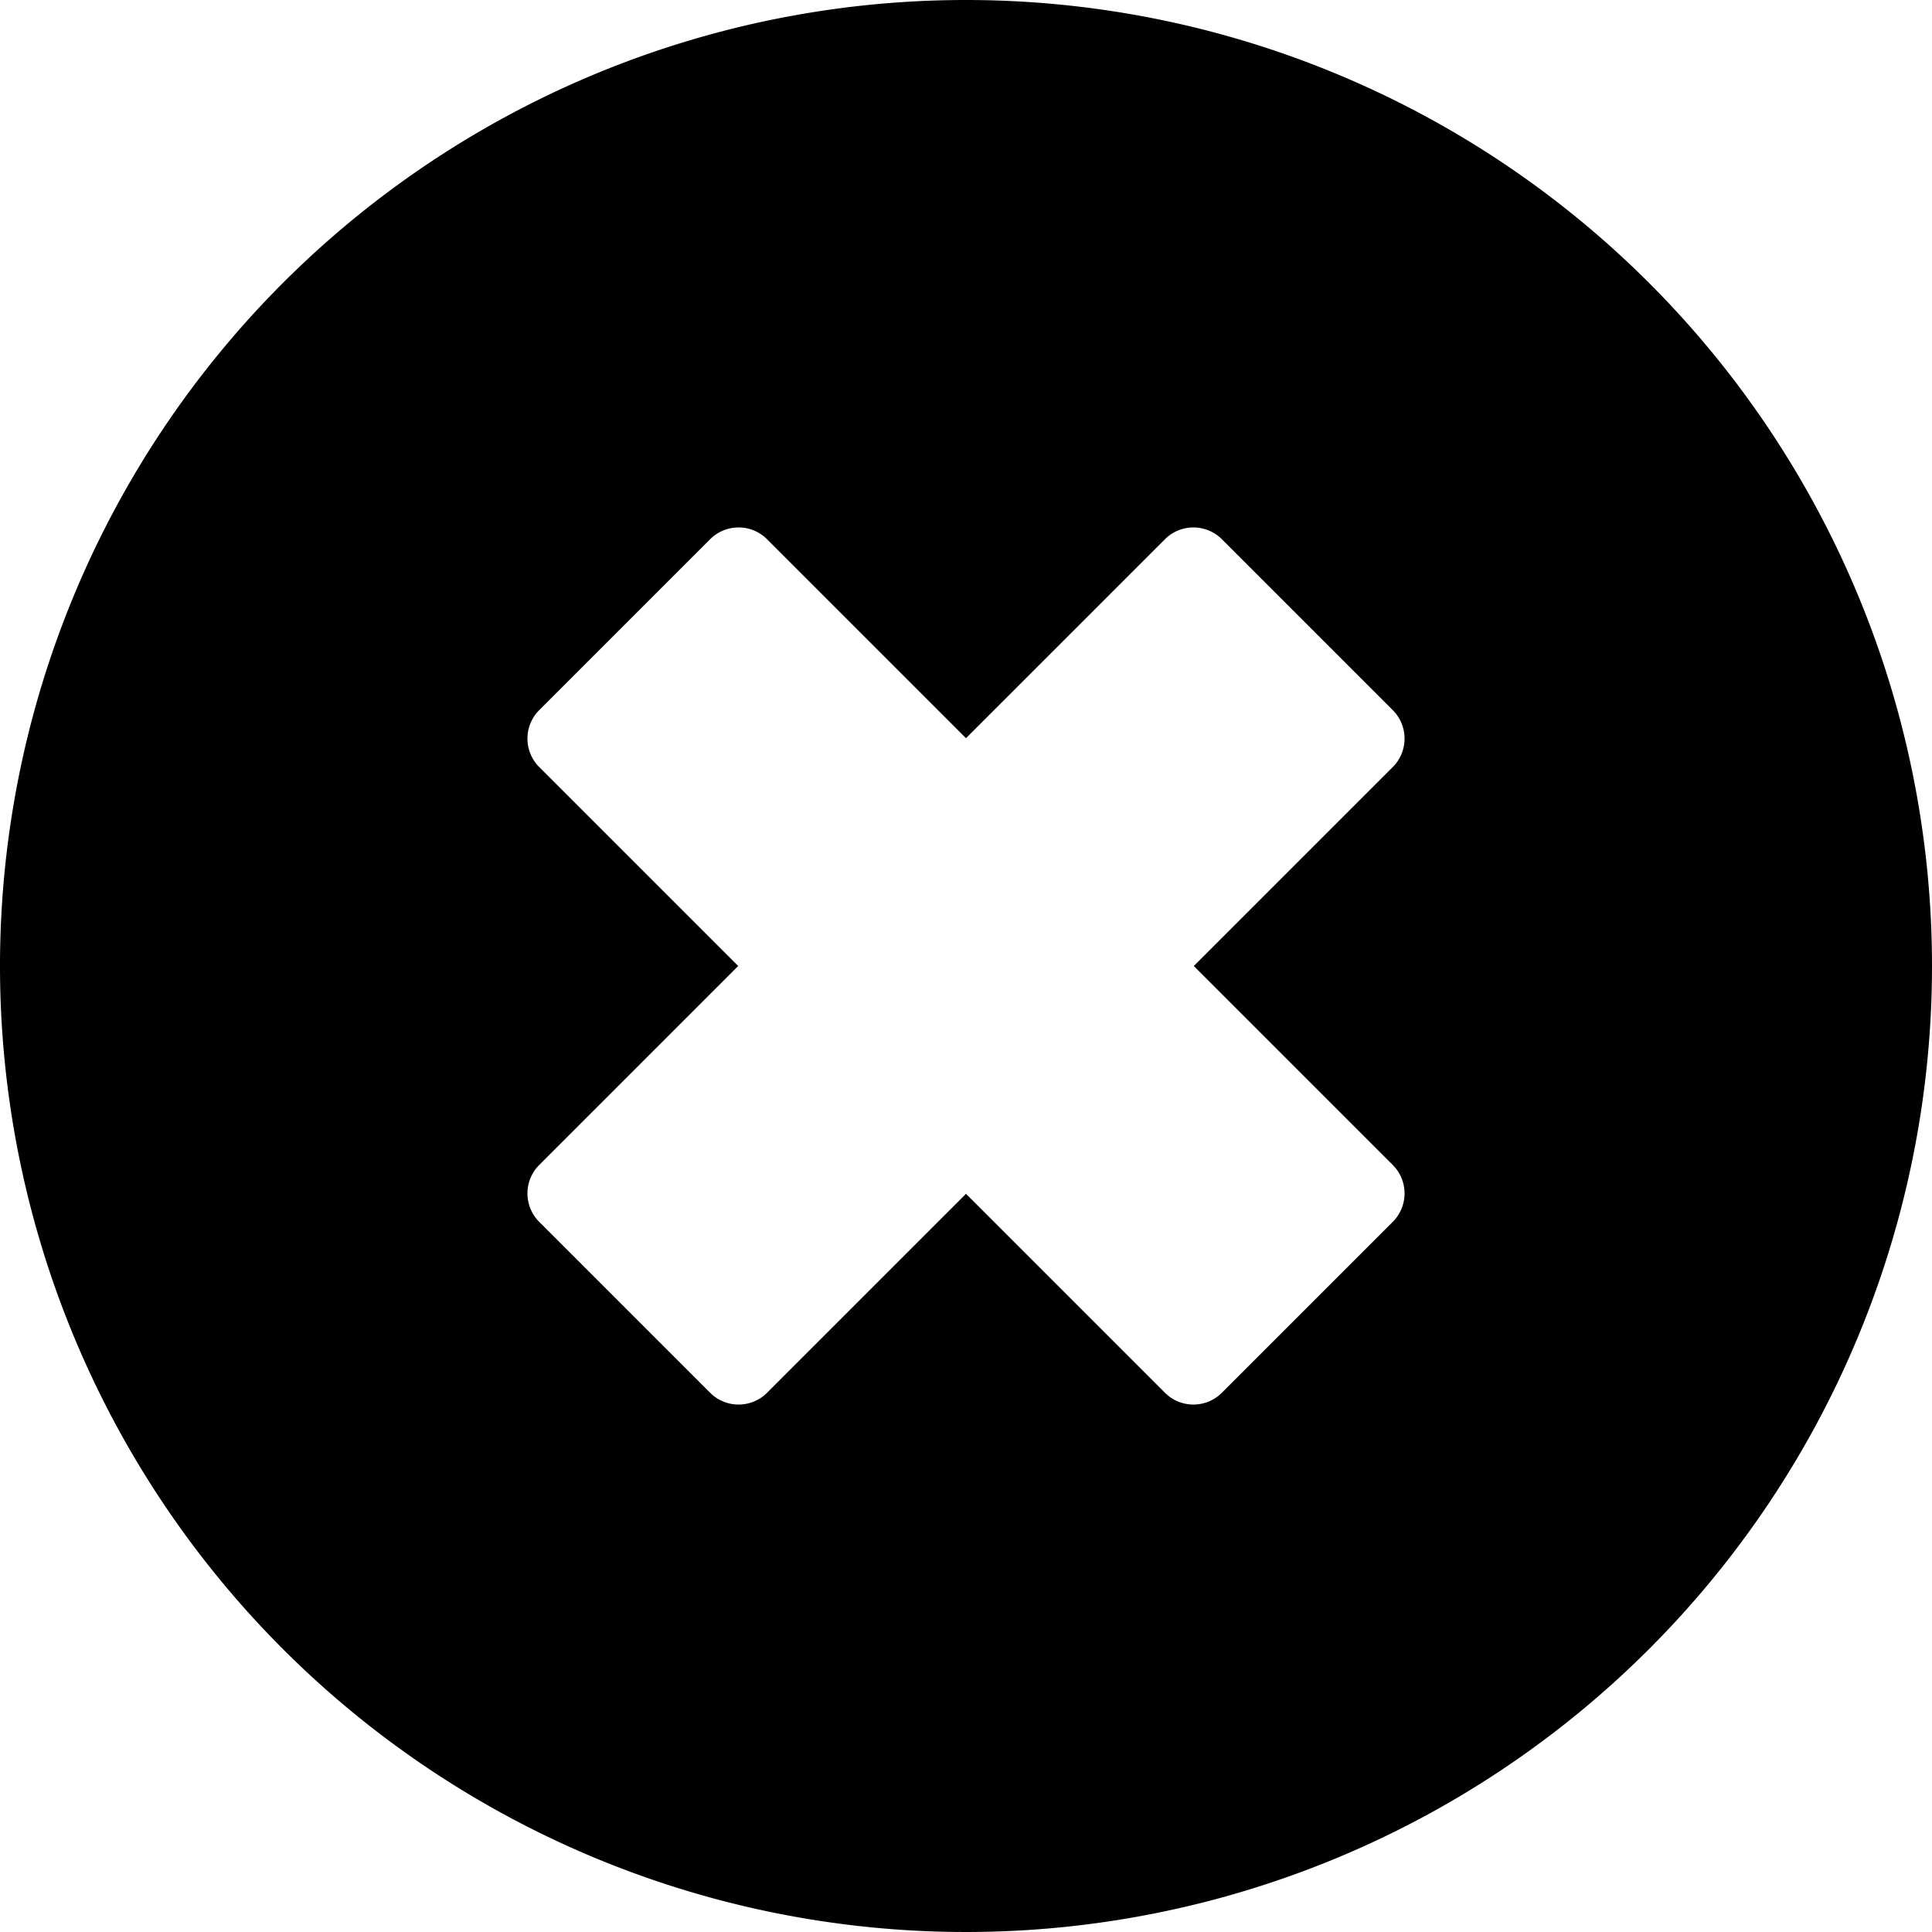 <?xml version="1.0" encoding="utf-8"?><svg xmlns="http://www.w3.org/2000/svg" viewBox="0 0 24 24" width="24" height="24"><path d="M12 0a12 12 0 1012 12A12 12 0 0012 0zm5.3 14.47a.5.5 0 010 .71l-2.12 2.12a.5.5 0 01-.71 0L12 14.83 9.53 17.3a.5.5 0 01-.71 0L6.7 15.18a.5.5 0 010-.71L9.17 12 6.7 9.53a.5.5 0 010-.71L8.82 6.7a.5.5 0 01.71 0L12 9.17l2.47-2.47a.5.5 0 01.71 0l2.12 2.12a.5.5 0 010 .71L14.83 12z" class="fill"/></svg>
